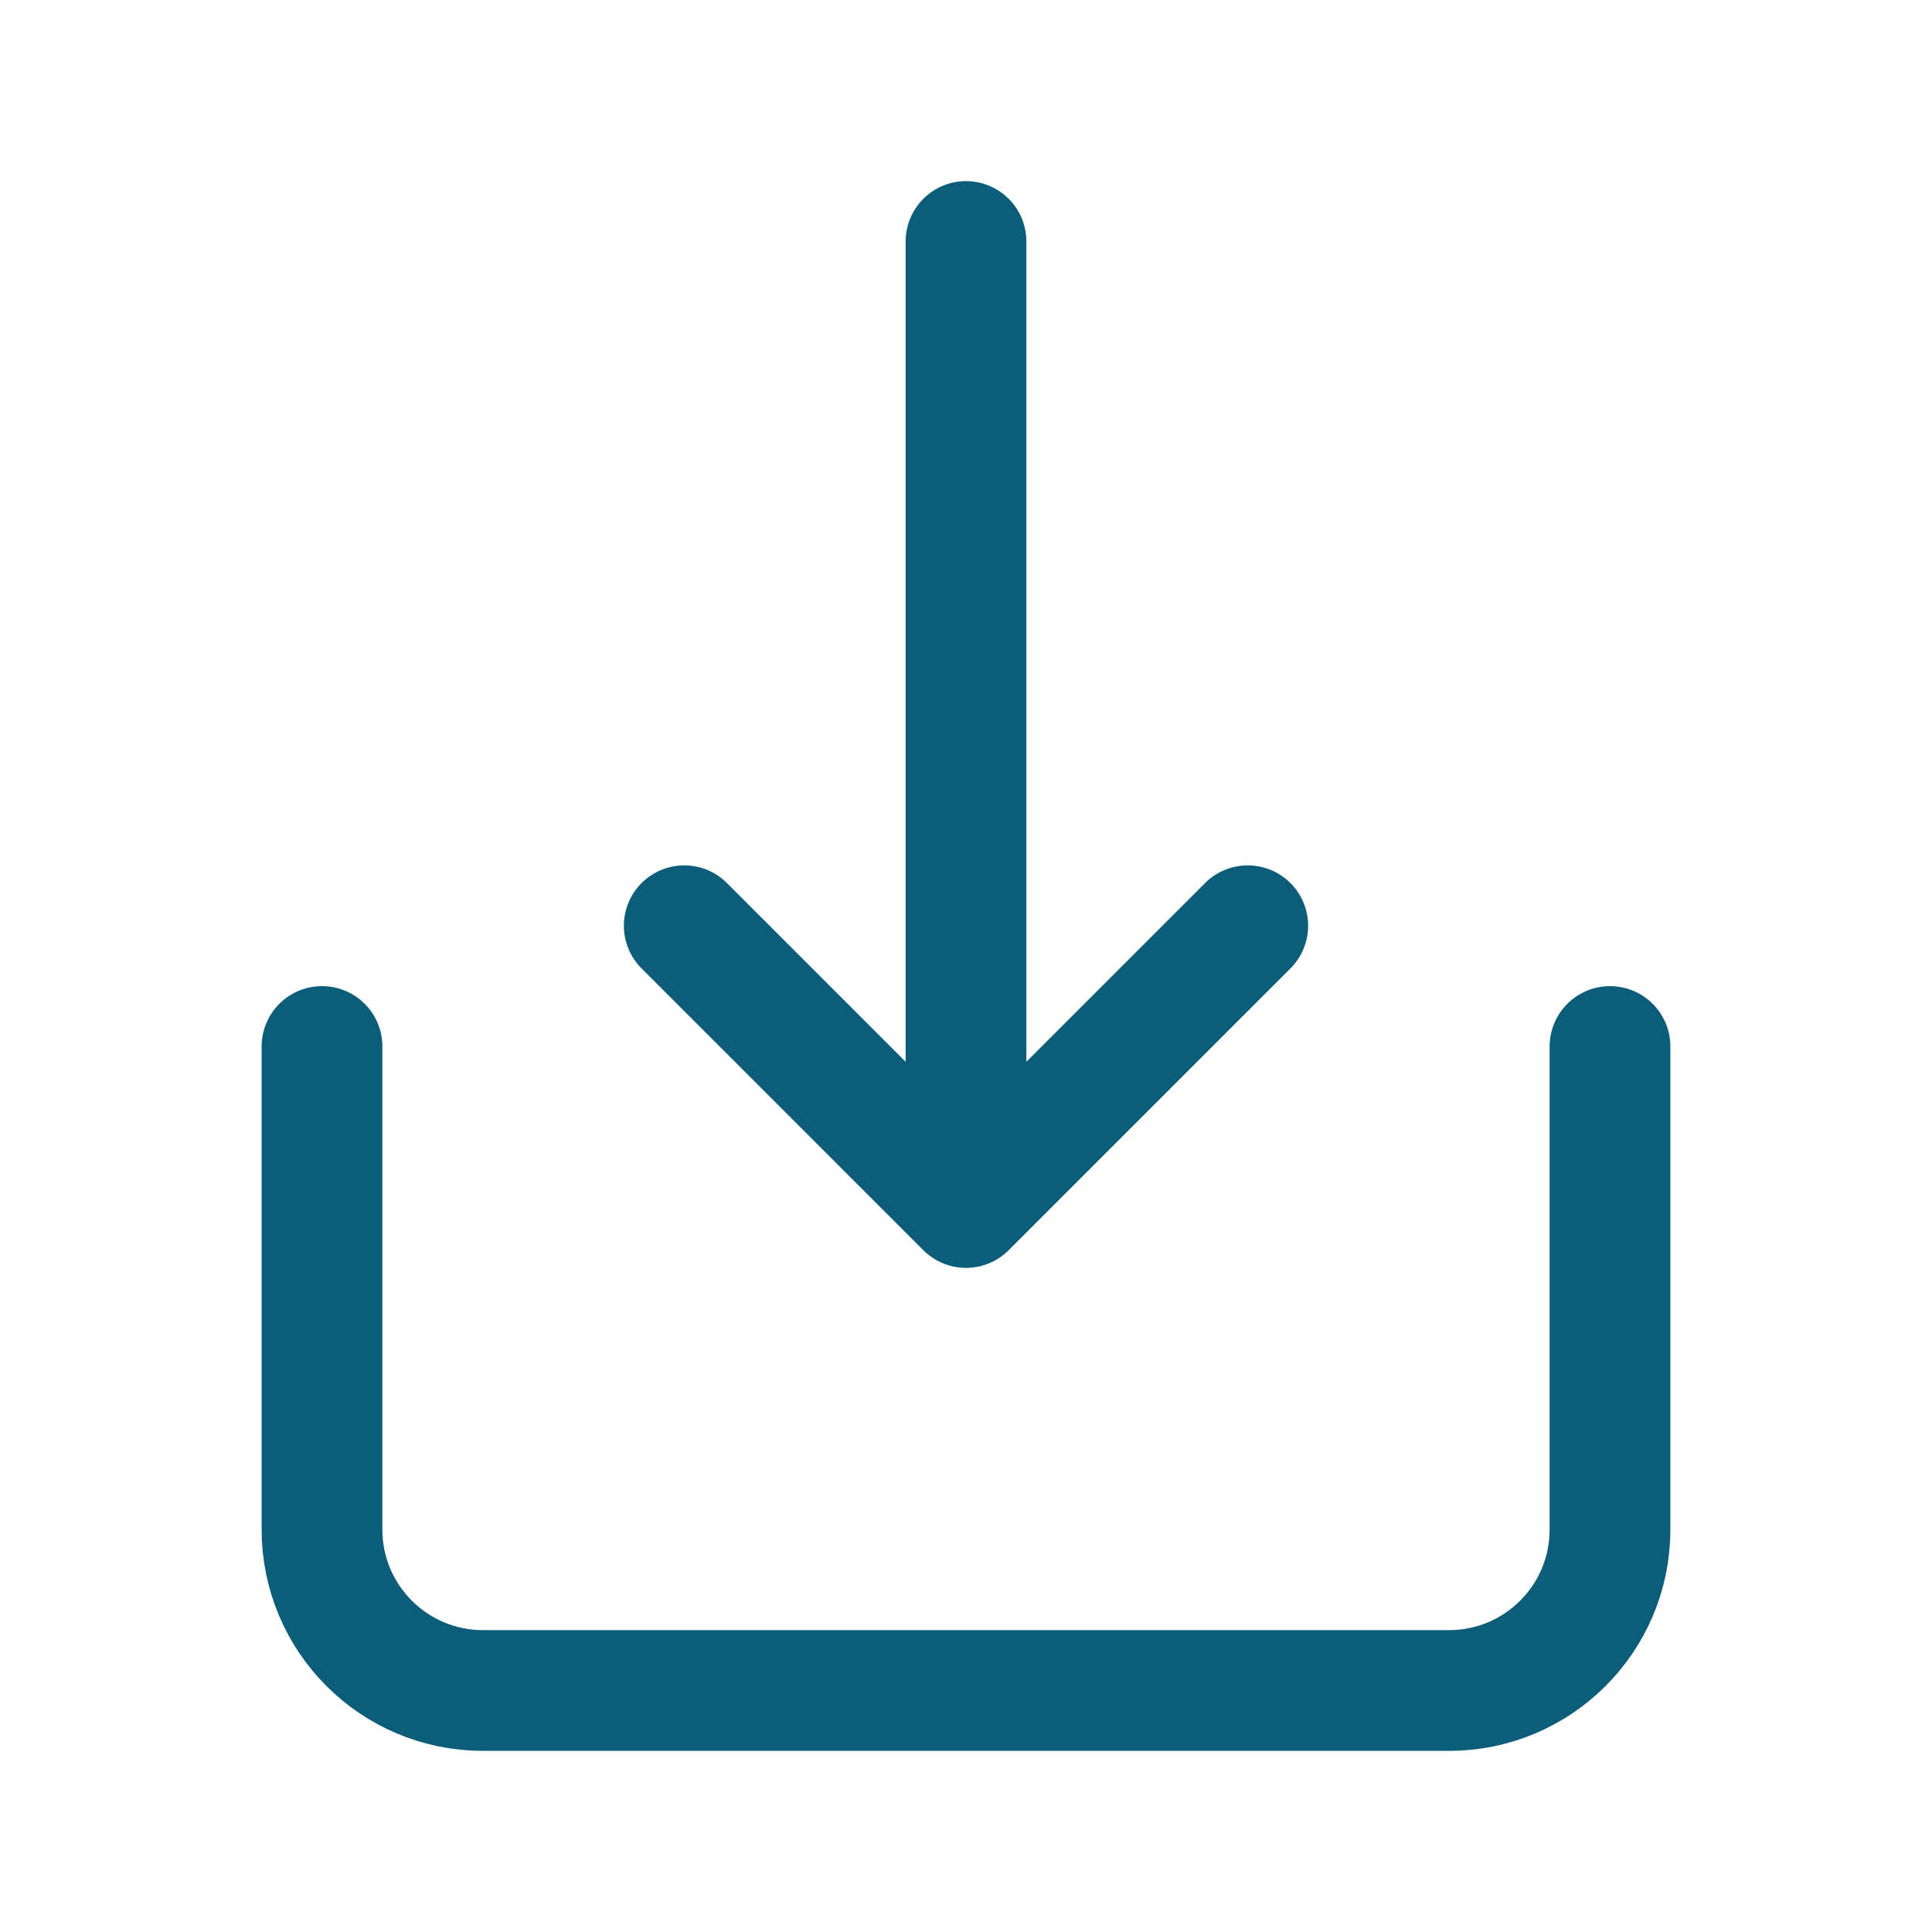 <svg width="24" height="24" viewBox="0 0 24 24" fill="none" xmlns="http://www.w3.org/2000/svg">
<path d="M4 13V19C4 20.105 4.895 21 6 21H18C19.105 21 20 20.105 20 19V13" stroke="#0B5D7A" stroke-width="1.5" stroke-linecap="round" stroke-linejoin="round"/>
<path d="M12 3L12 15M12 15L8.5 11.5M12 15L15.5 11.5" stroke="#0B5D7A" stroke-width="1.5" stroke-linecap="round" stroke-linejoin="round"/>
</svg>
